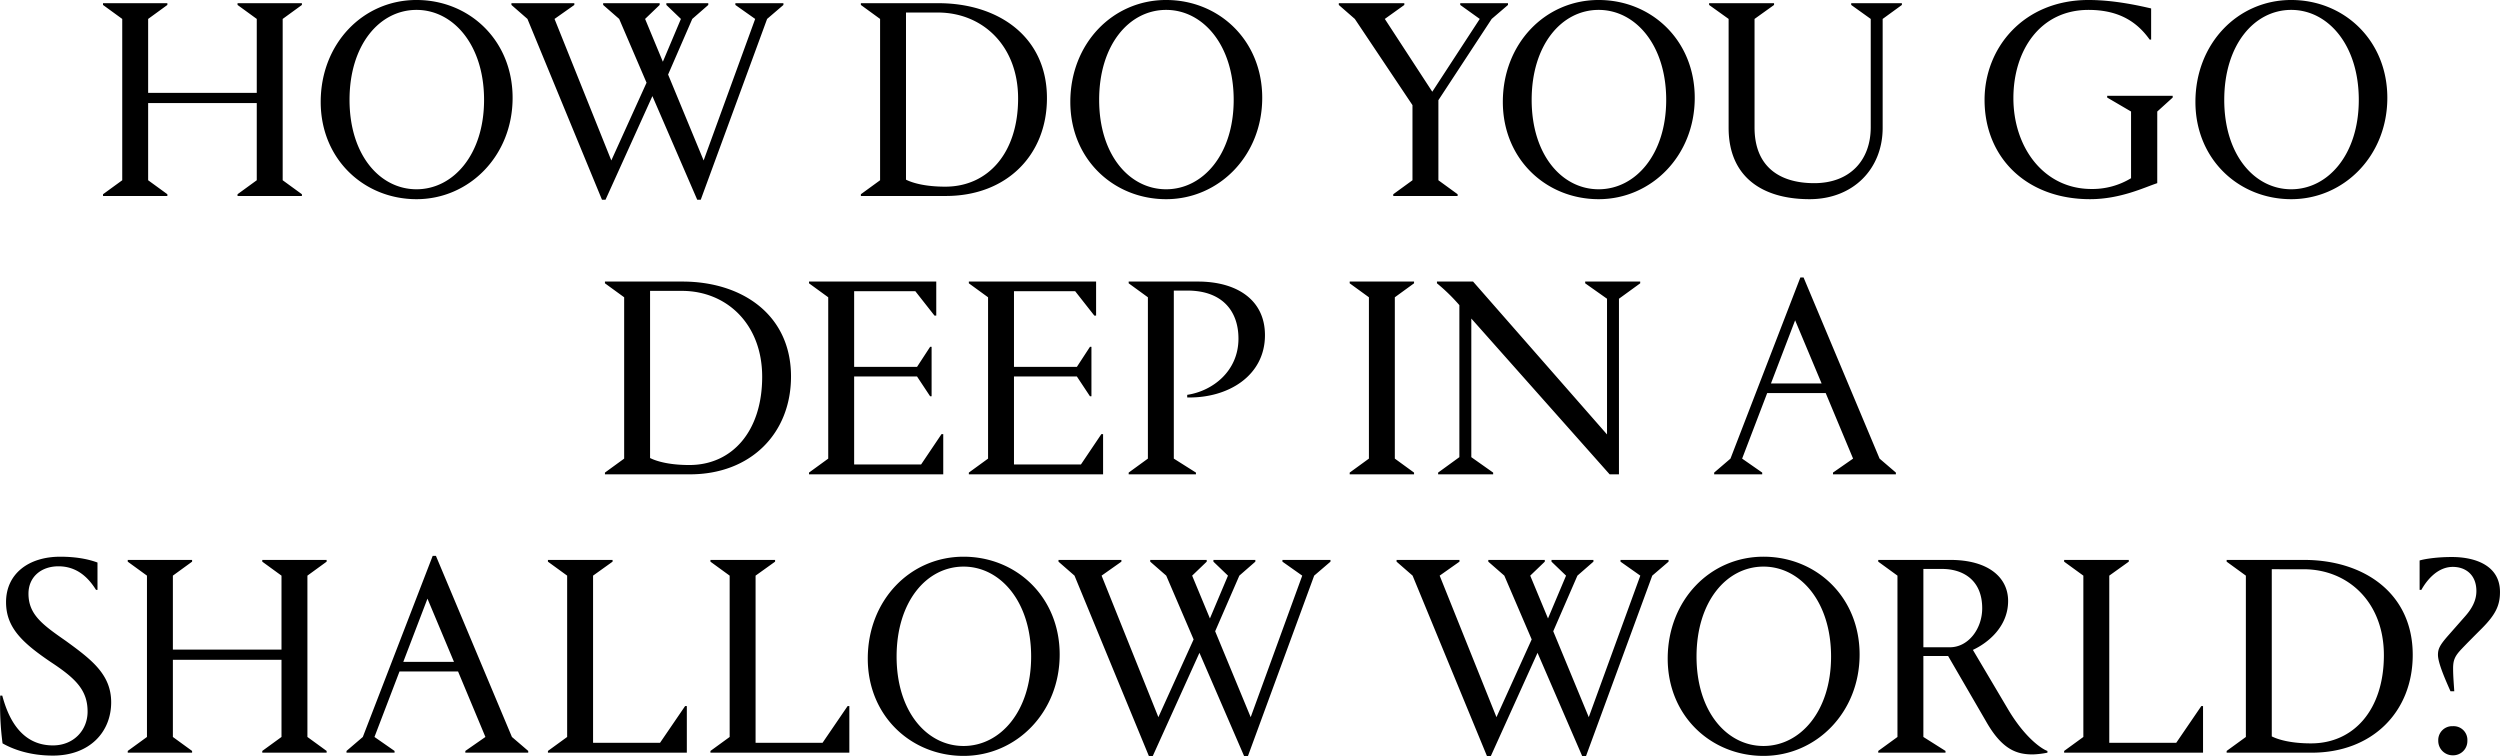 <?xml version="1.0" encoding="UTF-8"?>
<svg xmlns="http://www.w3.org/2000/svg" width="1167.574" height="353.296" viewBox="0 0 1167.574 353.296">
  <path d="M0,0C-14.824,0-25.3,8.024-25.3,21.216c0,11.832,7.48,18.9,20.944,28.016,11.56,7.616,17.136,13.056,17.136,23.12,0,8.7-6.528,15.776-16.184,15.776-16.184,0-21.488-15.232-23.664-23.256h-.952a137.167,137.167,0,0,0,1.088,22.3c4.76,2.72,12.648,5.712,23.528,5.712,17.136,0,27.2-11.016,27.2-24.888,0-13.056-9.248-19.992-21.216-28.7-10.744-7.48-17.408-12.24-17.408-22.032,0-7.752,5.848-12.784,14.008-12.784,9.384,0,14.552,6.256,17.544,11.016h.68V2.72C14.824,1.768,9.248,0,0,0M52.614,8.84,61.59,2.312V1.5H31.534v.816L40.51,8.84V84.184l-8.976,6.528v.816H61.59v-.816l-8.976-6.528V48.144h50.728v36.04l-8.976,6.528v.816h30.056v-.816l-8.976-6.528V8.84l8.976-6.528V1.5H94.366v.816l8.976,6.528V43.384H52.614Zm94.149,75.344,11.7-30.6h27.336l12.784,30.6L189.2,90.712v.816h29.376v-.816l-7.616-6.528L175.459-.408h-1.5l-32.64,84.592-7.616,6.528v.816h22.44v-.816Zm24.752-64.6L183.891,49.1H160.227ZM280.134,86.9h-31.28V8.84l9.112-6.528V1.5H227.774v.816L236.75,8.84V84.184l-8.976,6.528v.816h64.872V69.768h-.816Zm75.9,0H324.752V8.84l9.112-6.528V1.5H303.672v.816l8.976,6.528V84.184l-8.976,6.528v.816h64.872V69.768h-.817Zm21.117-39.3c0,26.792,20.264,45.424,44.744,45.424,24.616,0,44.88-20.264,44.88-47.328,0-26.928-20.264-45.7-44.88-45.7-25.024,0-44.744,20.4-44.744,47.6m13.464-.952c0-25.7,14.008-42.024,31.28-42.024,17.136,0,31.552,16.32,31.552,42.024,0,25.568-14.416,41.752-31.552,41.752s-31.28-16.048-31.28-41.752M535.449,2.312V1.5H509.065v.816l7.48,6.528,12.784,29.784L512.873,74.936l-26.52-66.1L495.6,2.312V1.5H466.225v.816L473.7,8.84,508.521,93.3h1.632l21.9-48.416L552.993,93.3h1.632L585.633,8.84l7.616-6.528V1.5h-22.44v.816l9.248,6.528-24.072,66.1-16.592-40.12L550.681,8.84l7.48-6.528V1.5H538.577v.816l6.8,6.528-8.432,19.992-8.3-19.992Zm157.892,0V1.5H666.958v.816l7.479,6.528,12.784,29.784L670.766,74.936,644.245,8.84l9.249-6.528V1.5H624.117v.816L631.6,8.84,666.414,93.3h1.632l21.9-48.416L710.885,93.3h1.633L743.526,8.84l7.616-6.528V1.5H728.7v.816L737.95,8.84l-24.072,66.1-16.592-40.12L708.573,8.84l7.481-6.528V1.5H696.47v.816l6.8,6.528-8.432,19.992-8.3-19.992Zm57.4,45.288c0,26.792,20.264,45.424,44.744,45.424,24.616,0,44.88-20.264,44.88-47.328,0-26.928-20.264-45.7-44.88-45.7-25.024,0-44.744,20.4-44.744,47.6m13.464-.952c0-25.7,14.008-42.024,31.28-42.024,17.136,0,31.552,16.32,31.552,42.024,0,25.568-14.416,41.752-31.552,41.752s-31.28-16.048-31.28-41.752m116.277,44.88v-.816l-10.336-6.528V46.376h11.56l17.68,30.464c7.616,13.464,14.552,15.5,21.9,15.5a41.459,41.459,0,0,0,6.8-.816v-.816c-2.176-.68-10.336-5.712-18.632-19.856L893.269,43.52c7.072-3.264,16.456-10.88,16.456-22.848,0-11.016-9.248-19.176-27.064-19.176H849.069v.816l8.976,6.528V84.184l-8.976,6.528v.816ZM878.853,5.712c9.792,0,18.768,5.168,18.768,18.36,0,9.656-6.528,18.224-15.1,18.224H870.149V5.712ZM988.248,86.9h-31.28V8.84l9.112-6.528V1.5H935.888v.816l8.976,6.528V84.184l-8.976,6.528v.816h64.872V69.768h-.816ZM1011.786,1.5v.816l8.975,6.528V84.184l-8.975,6.528v.816H1051.5c28.288,0,47.192-19.04,47.192-45.7C1098.69,17,1075.842,1.5,1047.962,1.5Zm35.9,4.352c20.944,0,37.536,15.5,37.536,40.12,0,25.432-14.008,41.208-34,41.208-9.112,0-15.1-1.632-18.361-3.264V5.848Zm91.759,10.608c0-12.376-11.56-16.32-22.44-16.32-8.3,0-14.008,1.224-15.1,1.632V15.5h.816c2.176-3.944,7.208-10.744,14.688-10.744,5.984,0,11.016,3.672,11.016,11.288,0,4.352-2.04,8.16-5.3,11.832l-8.024,9.112c-3.808,4.352-4.624,6.12-4.624,8.84,0,3.536,2.992,10.608,5.848,17h1.768c-.136-2.584-.544-6.8-.544-10.608,0-3.944.816-5.848,4.08-9.248,2.176-2.312,6.528-6.664,9.248-9.384,6.664-6.664,8.568-11.016,8.568-17.136m-28.832,69.5a6.734,6.734,0,0,0,6.8,6.8,6.651,6.651,0,0,0,6.8-6.8,6.424,6.424,0,0,0-6.8-6.8,6.5,6.5,0,0,0-6.8,6.8" transform="translate(28.125 260)"></path>
  <path d="M0,0V.816L8.976,7.344V82.688L0,89.216v.816H39.712C68,90.032,86.9,70.992,86.9,44.336,86.9,15.5,64.056,0,36.176,0ZM35.9,4.352c20.944,0,37.536,15.5,37.536,40.12,0,25.432-14.008,41.208-34,41.208-9.112,0-15.1-1.632-18.36-3.264V4.352ZM158,90.032V71.264h-.816l-9.52,14.144h-31.28V44.336h29.376l6.12,9.248h.68V30.464h-.68l-6.12,9.384H116.385V4.488h28.56l8.976,11.424h.816V0H95.305V.816l8.976,6.528V82.688l-8.976,6.528v.816Zm74.648,0V71.264h-.816l-9.52,14.144h-31.28V44.336h29.376l6.12,9.248h.68V30.464h-.68l-6.12,9.384H191.033V4.488h28.56l8.976,11.424h.816V0H169.953V.816l8.976,6.528V82.688l-8.976,6.528v.816Zm75.6-65.008C308.248,8.3,294.784,0,276.968,0H244.6V.816l8.976,6.528V82.688L244.6,89.216v.816h31.416v-.816L265.68,82.688V4.216h6.392c15.912,0,23.8,9.248,23.8,22.44,0,15.232-12.1,24.48-23.936,26.248v1.224c19.04.408,36.312-10.064,36.312-29.1m69.628,65.008v-.816L368.9,82.688V7.344L377.876.816V0H347.819V.816L356.8,7.344V82.688l-8.977,6.528v.816Zm36.947,0v-.816l-10.2-7.208V17.272l64.6,72.76h4.352V8.024L483.5.816V0H457.8V.816L468,8.024V71.4L405.439,0H388.575V.816a85.953,85.953,0,0,1,10.472,10.2V82.008l-9.928,7.208v.816ZM531.1,82.688l11.7-30.6h27.336l12.784,30.6-9.384,6.528v.816h29.376v-.816l-7.616-6.528L559.795-1.9h-1.5l-32.64,84.592-7.616,6.528v.816h22.44v-.816Zm24.752-64.6L568.227,47.6H544.563Z" transform="translate(282.525 131.496)"></path>
  <path d="M0,0,8.976-6.528v-.816H-21.08v.816L-12.1,0V75.344l-8.976,6.528v.816H8.976v-.816L0,75.344V39.3H50.728v36.04l-8.976,6.528v.816H71.808v-.816l-8.976-6.528V0l8.976-6.528v-.816H41.752v.816L50.728,0V34.544H0ZM80.59,38.76c0,26.792,20.264,45.424,44.744,45.424,24.616,0,44.88-20.264,44.88-47.328,0-26.928-20.264-45.7-44.88-45.7-25.024,0-44.744,20.4-44.744,47.6m13.464-.952c0-25.7,14.008-42.024,31.28-42.024,17.136,0,31.552,16.32,31.552,42.024,0,25.568-14.416,41.752-31.552,41.752s-31.28-16.048-31.28-41.752M238.891-6.528v-.816H212.507v.816L219.987,0l12.784,29.784L216.315,66.1,189.795,0l9.248-6.528v-.816H169.667v.816L177.147,0l34.816,84.456H213.6l21.9-48.416,20.944,48.416h1.632L289.075,0l7.616-6.528v-.816h-22.44v.816L283.5,0,259.427,66.1l-16.592-40.12L254.123,0l7.48-6.528v-.816H242.019v.816L248.819,0l-8.432,19.992L232.091,0Zm93.972-.816v.816L341.839,0V75.344l-8.976,6.528v.816h39.712c28.288,0,47.192-19.04,47.192-45.7,0-28.832-22.848-44.336-50.728-44.336Zm35.9,4.352c20.944,0,37.536,15.5,37.536,40.12,0,25.432-14.008,41.208-34,41.208-9.112,0-15.1-1.632-18.36-3.264V-2.992ZM430.685,38.76c0,26.792,20.264,45.424,44.744,45.424,24.616,0,44.88-20.264,44.88-47.328,0-26.928-20.264-45.7-44.88-45.7-25.024,0-44.744,20.4-44.744,47.6m13.464-.952c0-25.7,14.008-42.024,31.28-42.024,17.136,0,31.552,16.32,31.552,42.024,0,25.568-14.416,41.752-31.552,41.752s-31.28-16.048-31.28-41.752M621.9,0,599.729,34,577.561,0l9.112-6.528v-.816h-30.6v.816L563.553,0l26.928,40.256V75.344l-8.976,6.528v.816h30.056v-.816l-8.976-6.528v-37.4L627.473,0l7.616-6.528v-.816h-22.3v.816Zm10.78,38.76c0,26.792,20.264,45.424,44.744,45.424,24.616,0,44.88-20.264,44.88-47.328,0-26.928-20.264-45.7-44.88-45.7-25.024,0-44.744,20.4-44.744,47.6m13.464-.952c0-25.7,14.008-42.024,31.28-42.024,17.136,0,31.552,16.32,31.552,42.024,0,25.568-14.416,41.752-31.552,41.752s-31.28-16.048-31.28-41.752M810.072,0l8.976-6.528v-.816H795.384v.816L804.5,0V50.592c0,15.368-9.656,26.112-26.384,26.112-16.592,0-27.88-8.024-27.88-25.976V0l9.112-6.528v-.816H729.016v.816L738.128,0V50.864c0,22.848,15.64,33.32,37.808,33.32,20.4,0,34.136-14.144,34.136-33.32ZM938.315,43.248l7.208-6.528V35.9h-30.6v.816l11.152,6.528V74.392a34.769,34.769,0,0,1-18.5,5.032c-22.168,0-36.448-19.312-36.448-42.432,0-22.168,12.376-41.208,35.088-41.208,14.96,0,23.12,6.256,28.56,13.872h.68V-4.9c-4.76-1.088-16.864-3.944-29.24-3.944-30.328,0-48.552,22.3-48.552,46.648,0,27.064,19.72,46.376,49.232,46.376,14.28,0,25.568-5.576,31.416-7.48ZM956.14,38.76c0,26.792,20.264,45.424,44.744,45.424,24.616,0,44.88-20.264,44.88-47.328,0-26.928-20.264-45.7-44.88-45.7-25.024,0-44.744,20.4-44.744,47.6m13.464-.952c0-25.7,14.008-42.024,31.28-42.024,17.136,0,31.552,16.32,31.552,42.024,0,25.568-14.416,41.752-31.552,41.752S969.6,63.512,969.6,37.808" transform="translate(69.188 8.84)"></path>
</svg>
